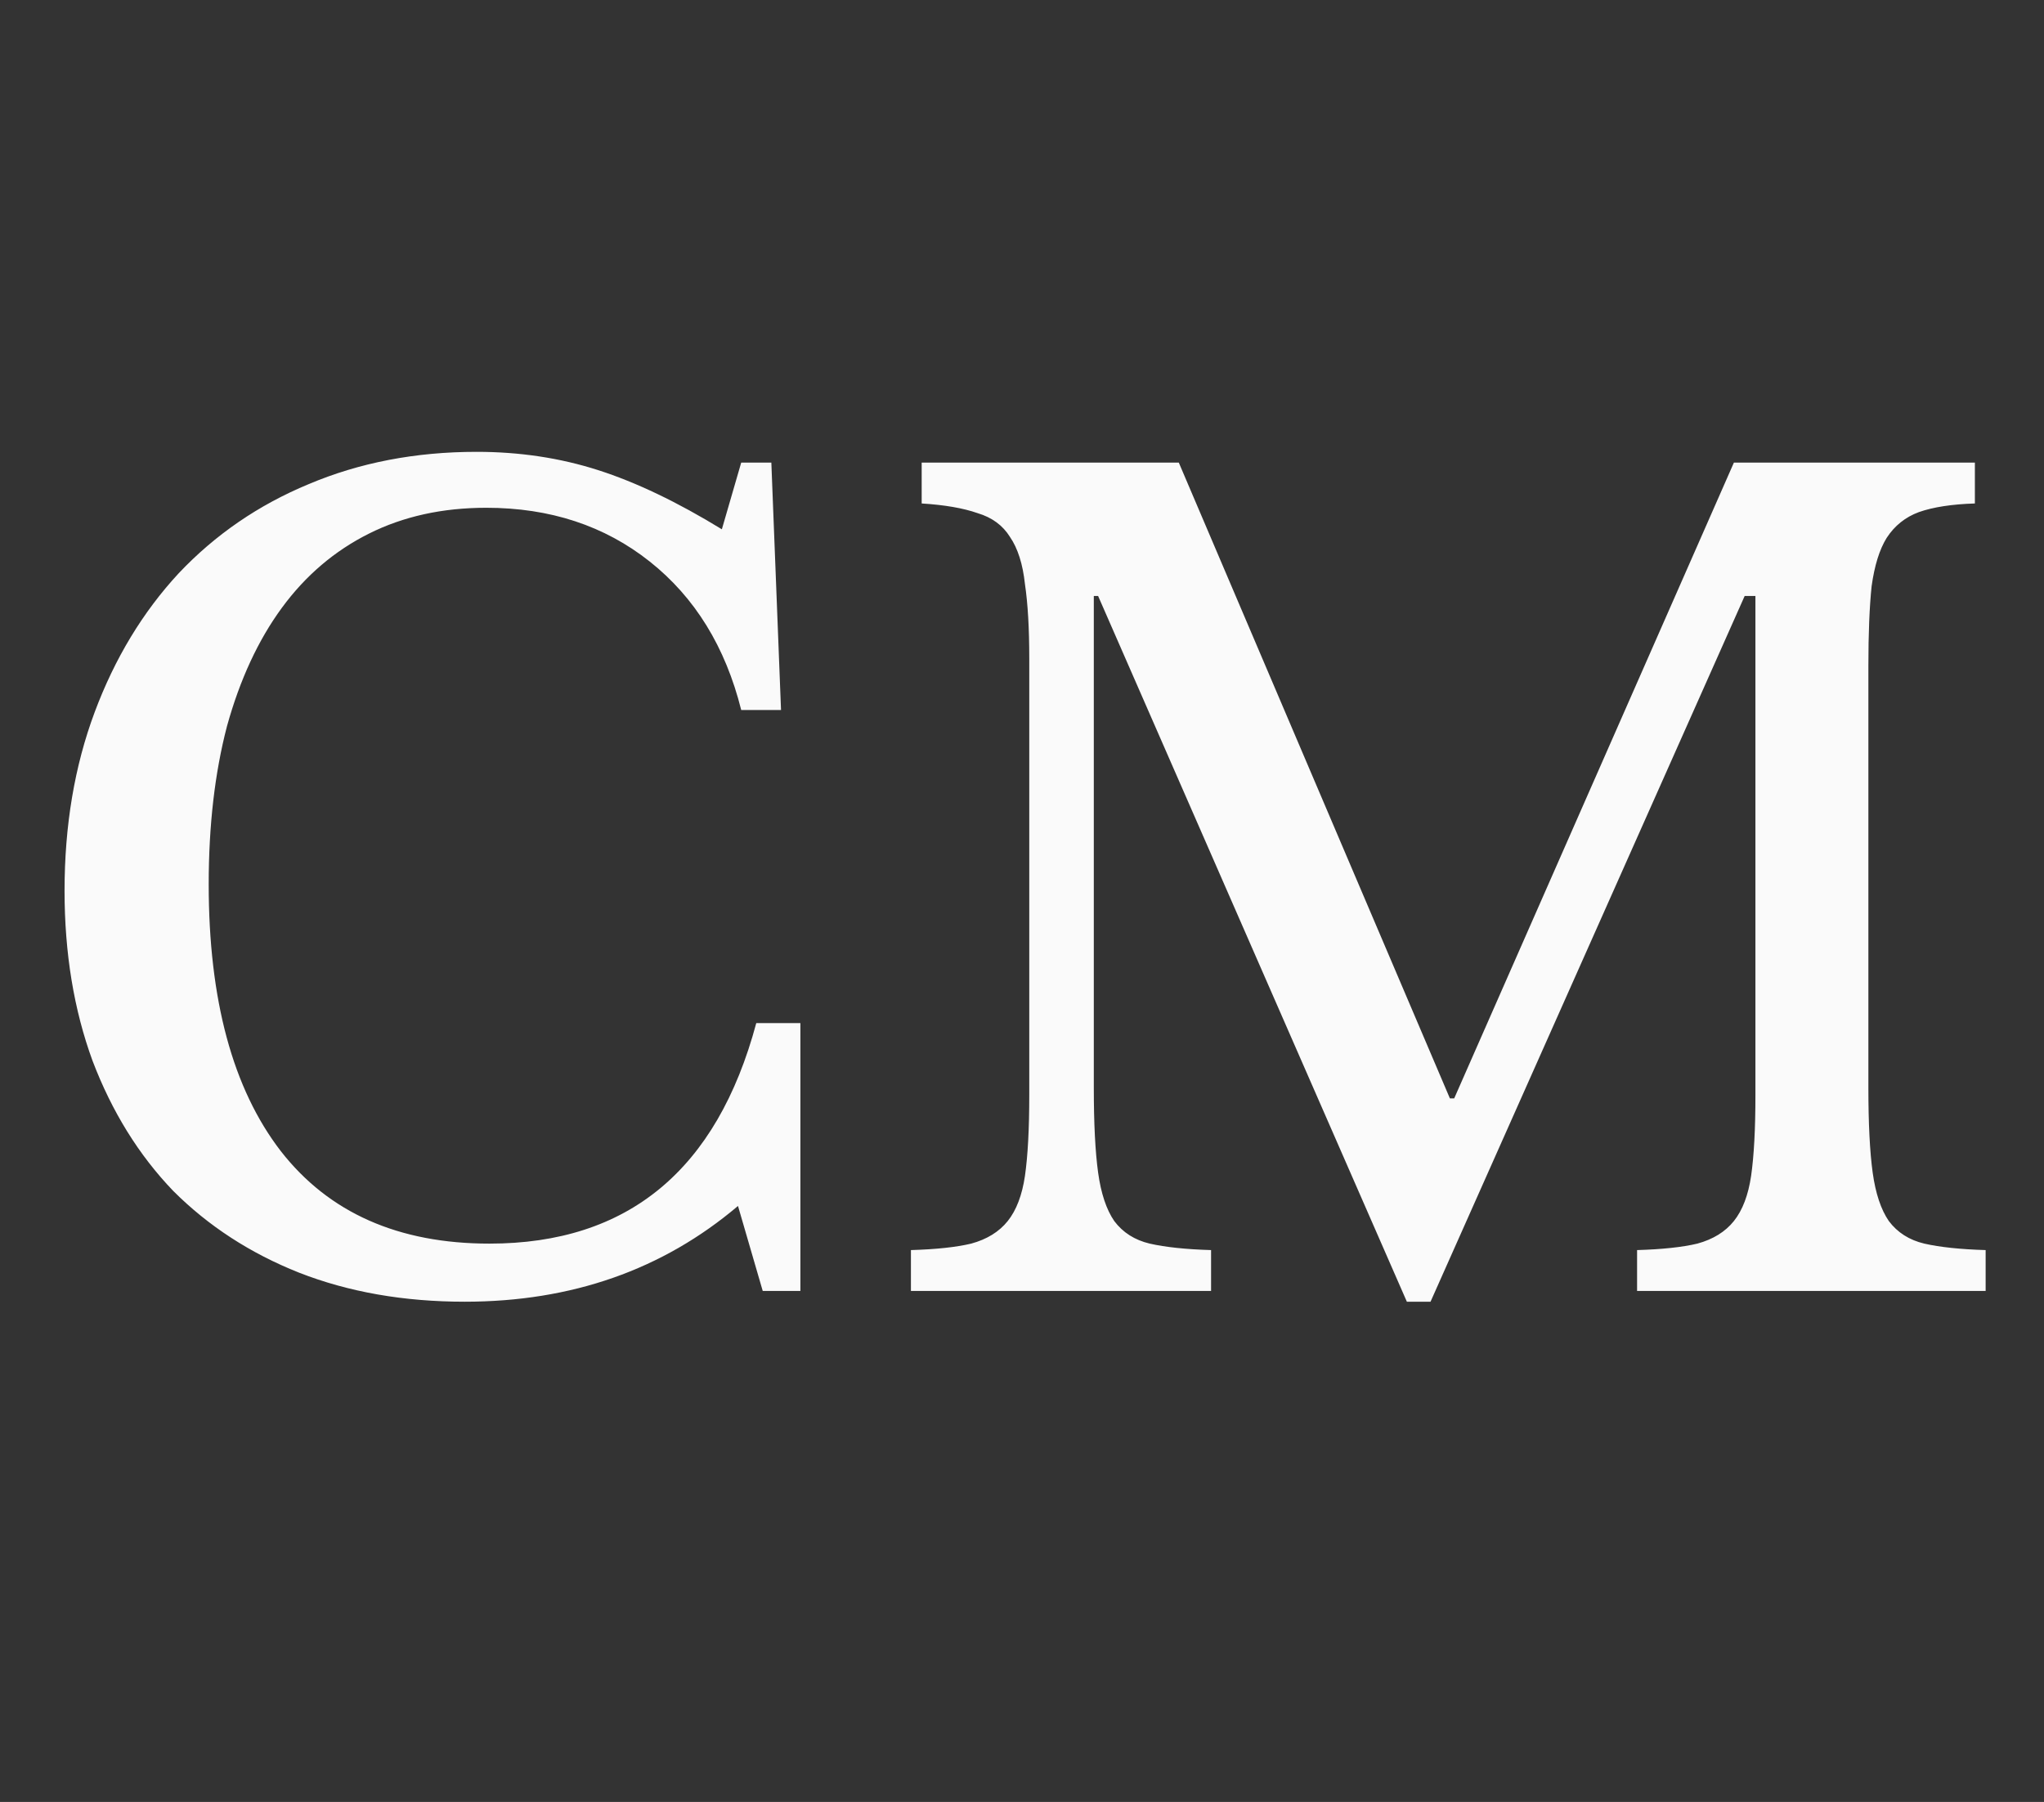 <svg width="76" height="67" viewBox="0 0 76 67" fill="none" xmlns="http://www.w3.org/2000/svg">
<rect x="0" y="0" width="76" height="67" fill="#333333" stroke="none"/>
<path d="M27.56 17.2H28.68L29.04 26.4H27.56C26.973 24.053 25.84 22.213 24.16 20.88C22.48 19.547 20.453 18.88 18.08 18.88C16.453 18.88 15 19.2 13.72 19.84C12.44 20.48 11.36 21.4 10.48 22.6C9.6 23.8 8.92 25.267 8.44 27C7.987 28.733 7.76 30.693 7.76 32.88C7.76 37.173 8.653 40.48 10.44 42.8C12.227 45.093 14.813 46.24 18.2 46.24C23.347 46.24 26.653 43.507 28.12 38.04H29.76V48H28.36L27.44 44.84C24.64 47.213 21.253 48.4 17.28 48.4C15.013 48.4 12.96 48.04 11.12 47.32C9.307 46.6 7.747 45.587 6.44 44.28C5.16 42.947 4.16 41.333 3.44 39.44C2.747 37.547 2.4 35.44 2.4 33.12C2.4 30.693 2.773 28.48 3.52 26.48C4.267 24.48 5.307 22.76 6.64 21.32C8 19.88 9.613 18.773 11.48 18C13.373 17.2 15.453 16.8 17.72 16.8C19.32 16.8 20.827 17.027 22.24 17.48C23.653 17.933 25.187 18.667 26.84 19.68L27.56 17.2ZM54.07 40.84L64.47 17.2H73.43V18.72C72.577 18.747 71.884 18.853 71.35 19.04C70.844 19.227 70.444 19.547 70.15 20C69.884 20.427 69.697 21.027 69.59 21.8C69.51 22.573 69.47 23.56 69.47 24.76V40.44C69.47 41.773 69.524 42.827 69.63 43.6C69.737 44.373 69.937 44.973 70.23 45.4C70.55 45.827 70.99 46.107 71.55 46.24C72.137 46.373 72.897 46.453 73.83 46.48V48H60.87V46.48C61.804 46.453 62.55 46.373 63.11 46.24C63.697 46.08 64.15 45.8 64.47 45.4C64.79 45 65.004 44.44 65.11 43.72C65.217 42.973 65.27 41.973 65.27 40.72V22.16H64.87L53.19 48.4H52.31L40.83 22.16H40.67V40.44C40.67 41.773 40.724 42.827 40.83 43.6C40.937 44.373 41.137 44.973 41.43 45.4C41.75 45.827 42.19 46.107 42.75 46.24C43.337 46.373 44.097 46.453 45.03 46.48V48H33.87V46.48C34.804 46.453 35.55 46.373 36.11 46.24C36.697 46.08 37.15 45.8 37.47 45.4C37.79 45 38.004 44.44 38.11 43.72C38.217 42.973 38.27 41.973 38.27 40.72V24.48C38.27 23.36 38.217 22.44 38.11 21.72C38.03 20.973 37.844 20.387 37.55 19.96C37.284 19.533 36.884 19.24 36.35 19.08C35.817 18.893 35.124 18.773 34.27 18.72V17.2H43.83L53.91 40.84H54.07Z" fill="#FAFAFA"/>
</svg>
